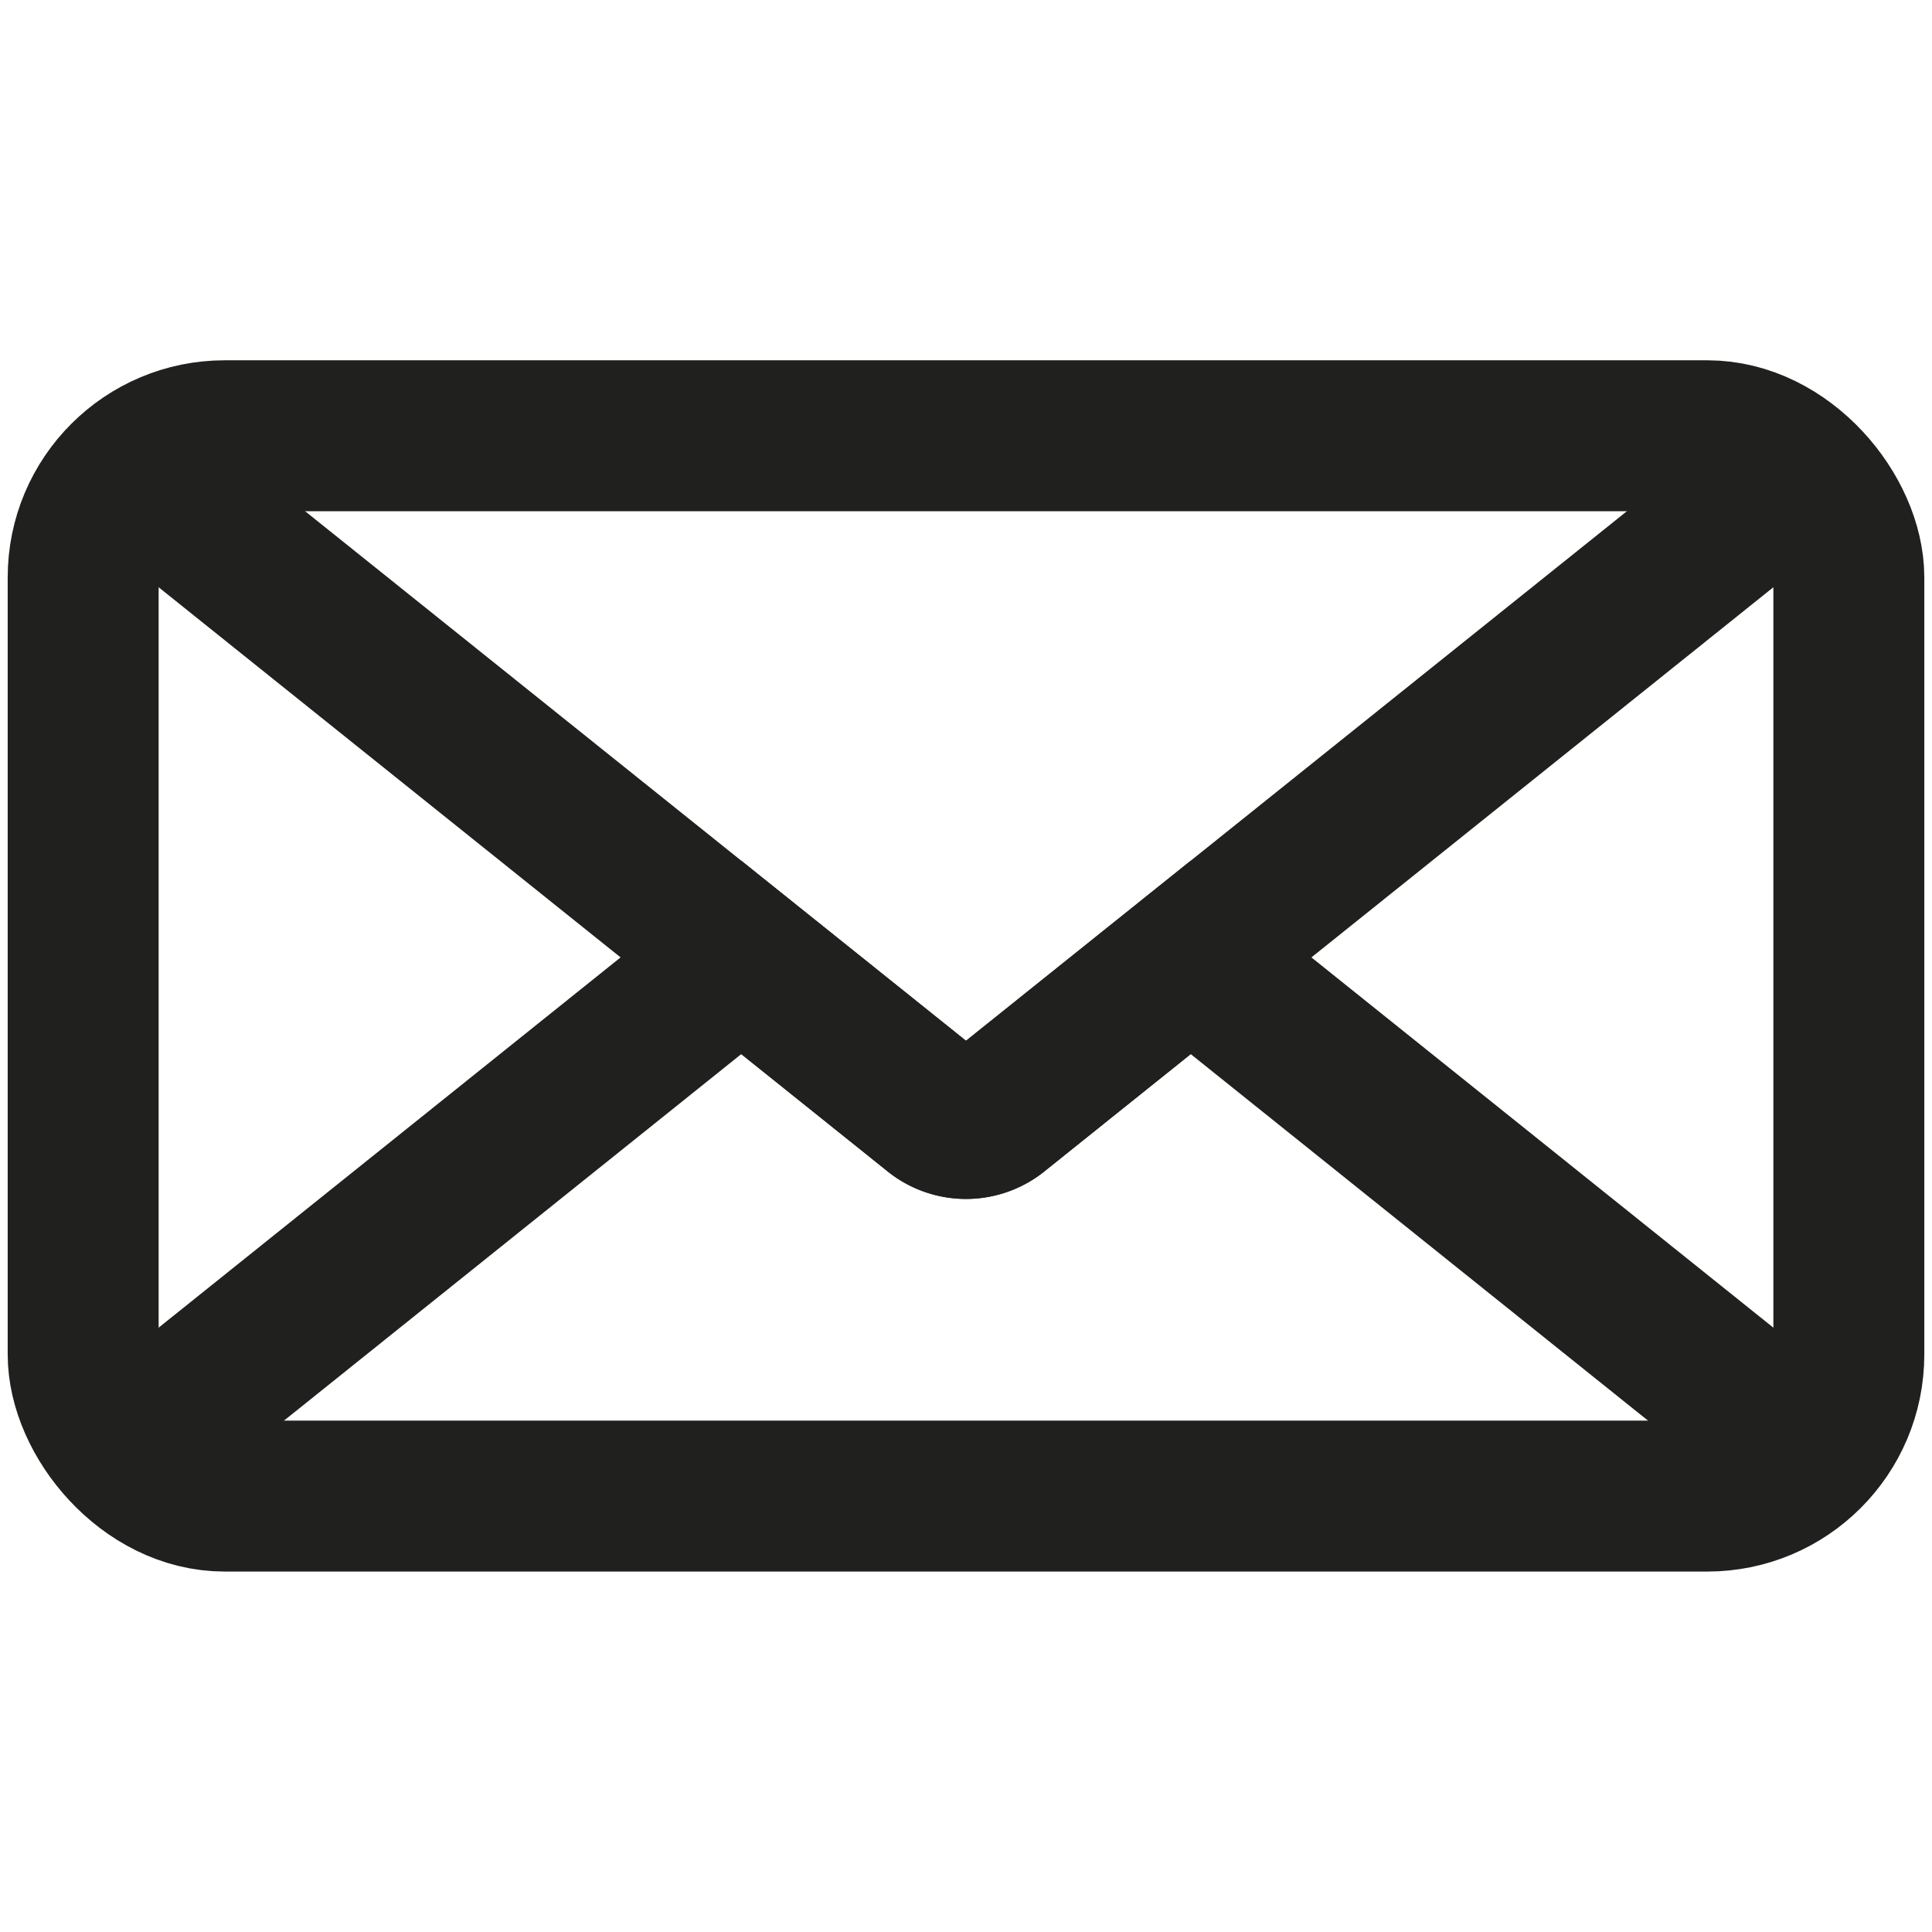 <svg id="Ebene_1" data-name="Ebene 1" xmlns="http://www.w3.org/2000/svg" viewBox="0 0 128 128">
  <defs>
    <style>
      .cls-1 {
        fill: none;
        stroke: #20201e;
        stroke-miterlimit: 10;
        stroke-width: 10px;
      }
    </style>
  </defs>
  <g>
    <rect class="cls-1" x="5.51" y="28.87" width="116.98" height="70.25" rx="9.38"/>
    <path class="cls-1" d="M8.9,31.21,61.84,73.63a3.31,3.31,0,0,0,4.32,0l52.89-42.38"/>
    <path class="cls-1" d="M119.75,96.18,78.89,63.43,66.16,73.63a3.31,3.31,0,0,1-4.32,0L49.11,63.43,8.25,96.18"/>
  </g>
</svg>
